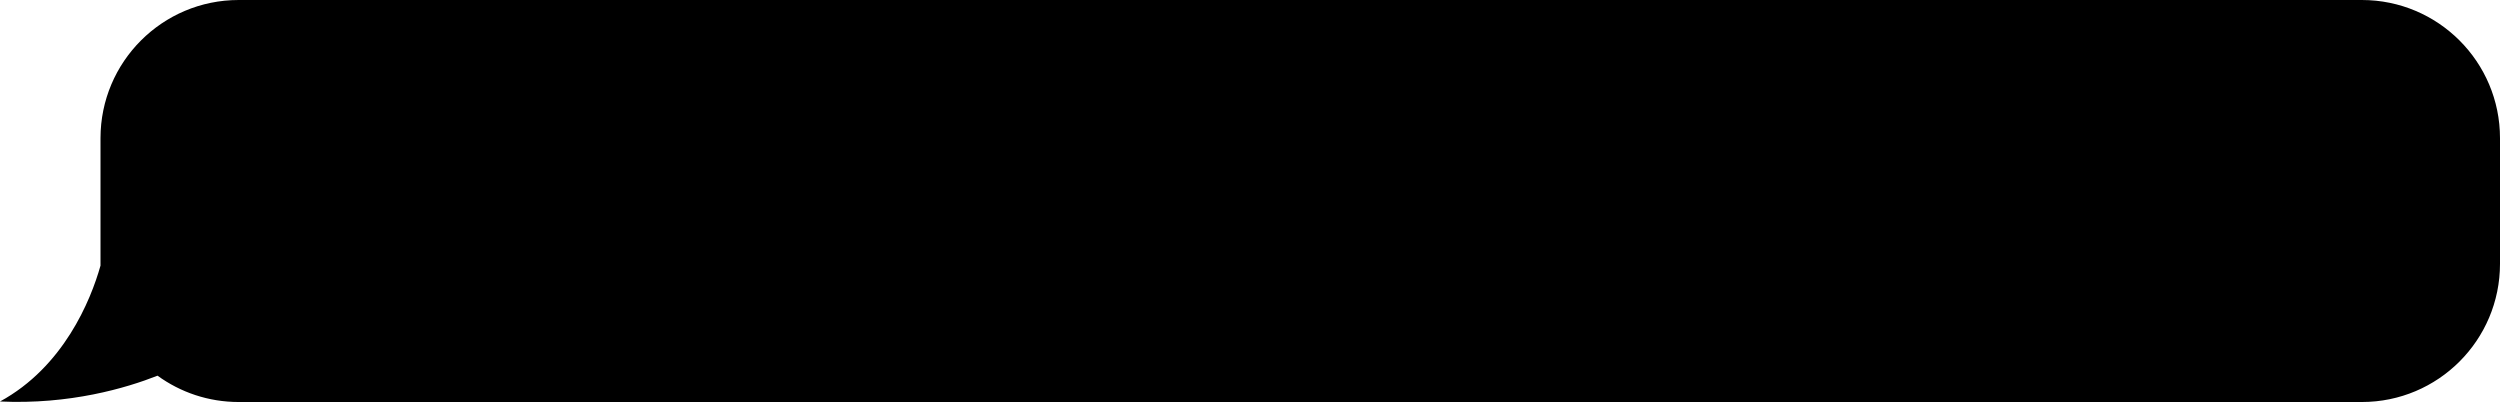 <svg xmlns="http://www.w3.org/2000/svg" width="100%" height="32" fill="none" viewBox="0 0 199 32" style="
    transform: rotateY(180deg);
">
    <path fill="#000000" fill-rule="evenodd" d="M188 0c6.075 0 11 4.925 11 11v10c0 6.075-4.925 11-11 11H19c-2.414 0-4.646-.777-6.46-2.096-2.505.988-6.98 2.31-12.54 2.055 5.05-2.75 7.218-8.03 8-10.817V11C8 4.925 12.925 0 19 0h169z" clip-rule="evenodd"/>
</svg>
